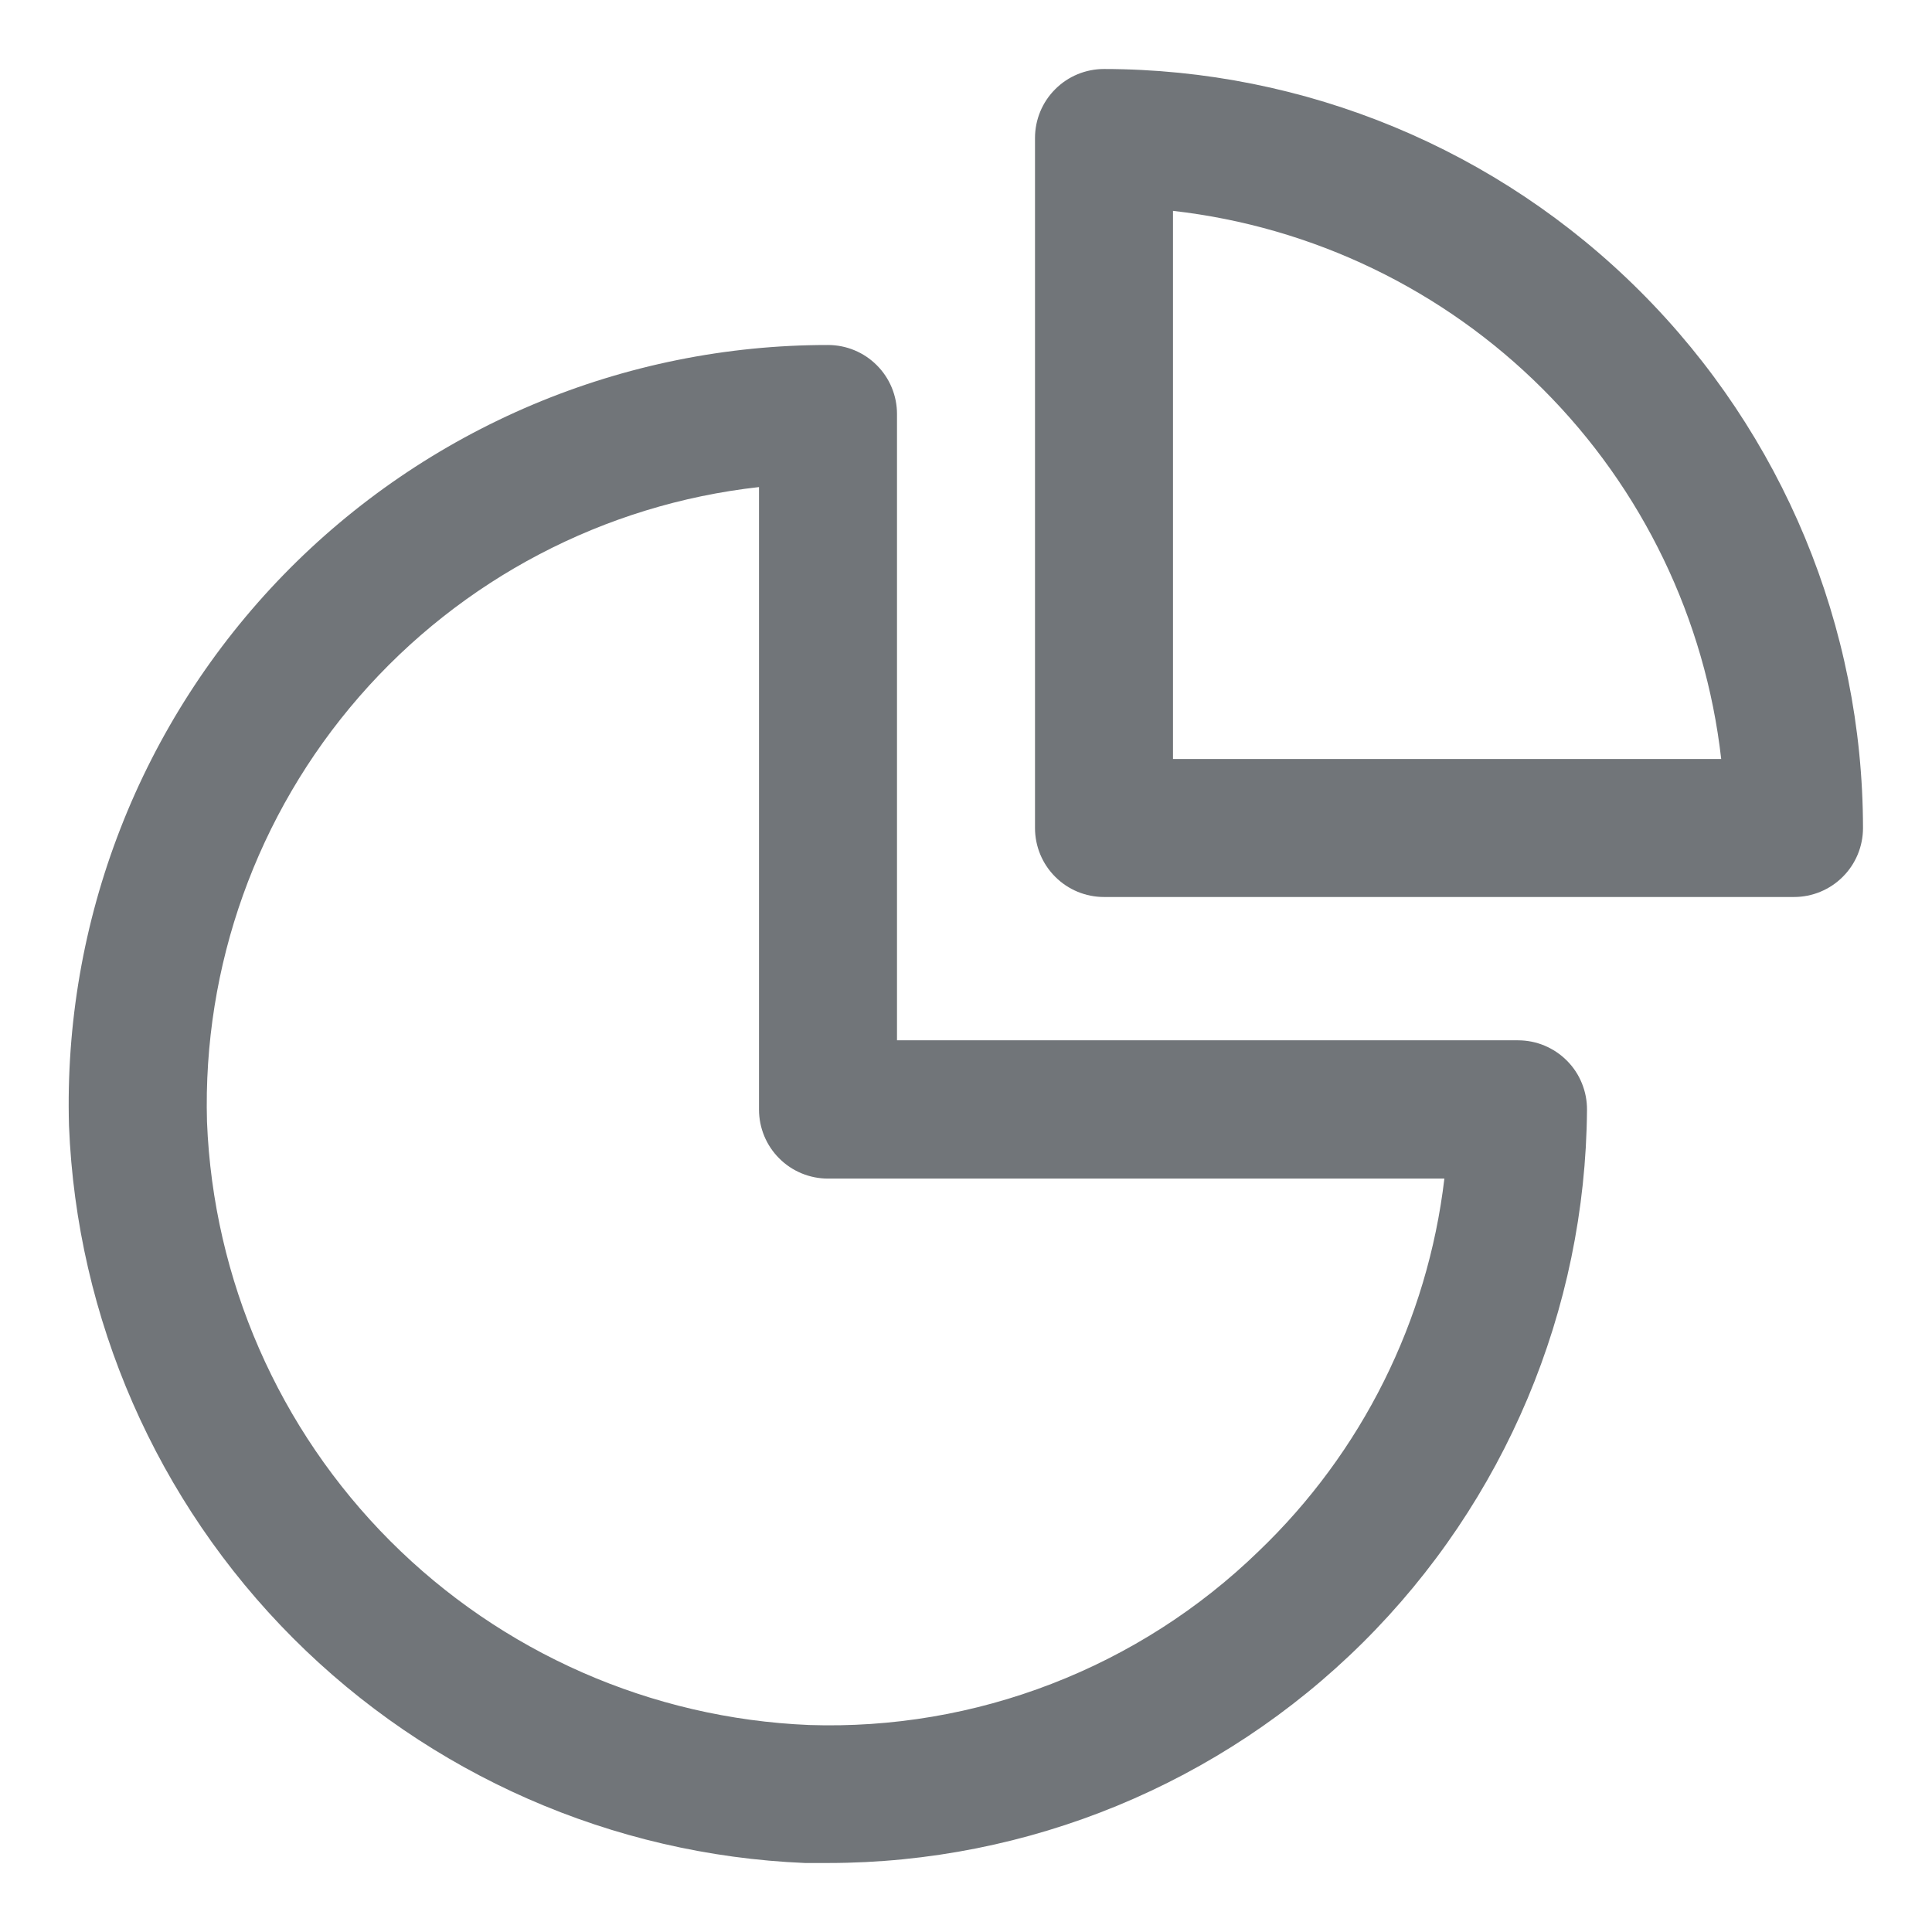 <svg width="28" height="28" viewBox="0 0 28 28" fill="none" xmlns="http://www.w3.org/2000/svg">
<path d="M16 1C15.735 1 15.48 1.105 15.293 1.293C15.105 1.48 15 1.735 15 2V12C15 12.265 15.105 12.52 15.293 12.707C15.48 12.895 15.735 13 16 13H26C26.265 13 26.52 12.895 26.707 12.707C26.895 12.52 27 12.265 27 12C26.997 9.084 25.837 6.288 23.774 4.226C21.712 2.163 18.916 1.003 16 1ZM17 11V3.056C19.028 3.286 20.918 4.197 22.361 5.64C23.804 7.082 24.715 8.972 24.945 11H17Z" fill="#717579"/>
<path d="M22 15.077H13V6C13 5.735 12.895 5.48 12.707 5.293C12.52 5.105 12.265 5 12 5C10.529 4.999 9.072 5.294 7.717 5.866C6.361 6.439 5.134 7.277 4.108 8.332C3.083 9.387 2.279 10.637 1.745 12.009C1.211 13.38 0.958 14.844 1 16.315C1.111 19.11 2.271 21.761 4.247 23.741C6.223 25.72 8.872 26.884 11.667 27H12.004C14.906 26.999 17.69 25.851 19.75 23.807C21.809 21.762 22.978 18.987 23 16.085C23.001 15.953 22.976 15.822 22.926 15.7C22.877 15.578 22.803 15.466 22.71 15.373C22.617 15.279 22.506 15.205 22.385 15.154C22.263 15.103 22.132 15.077 22 15.077ZM18.24 22.483C17.379 23.319 16.358 23.972 15.239 24.404C14.12 24.837 12.925 25.04 11.726 25C9.44 24.905 7.273 23.953 5.656 22.334C4.039 20.714 3.091 18.546 3 16.259C2.936 14.001 3.723 11.802 5.205 10.098C6.687 8.394 8.756 7.309 11 7.059V16.081C11 16.346 11.105 16.601 11.293 16.788C11.48 16.976 11.735 17.081 12 17.081H20.933C20.69 19.14 19.738 21.05 18.24 22.483Z" fill="#717579"/>
</svg>
